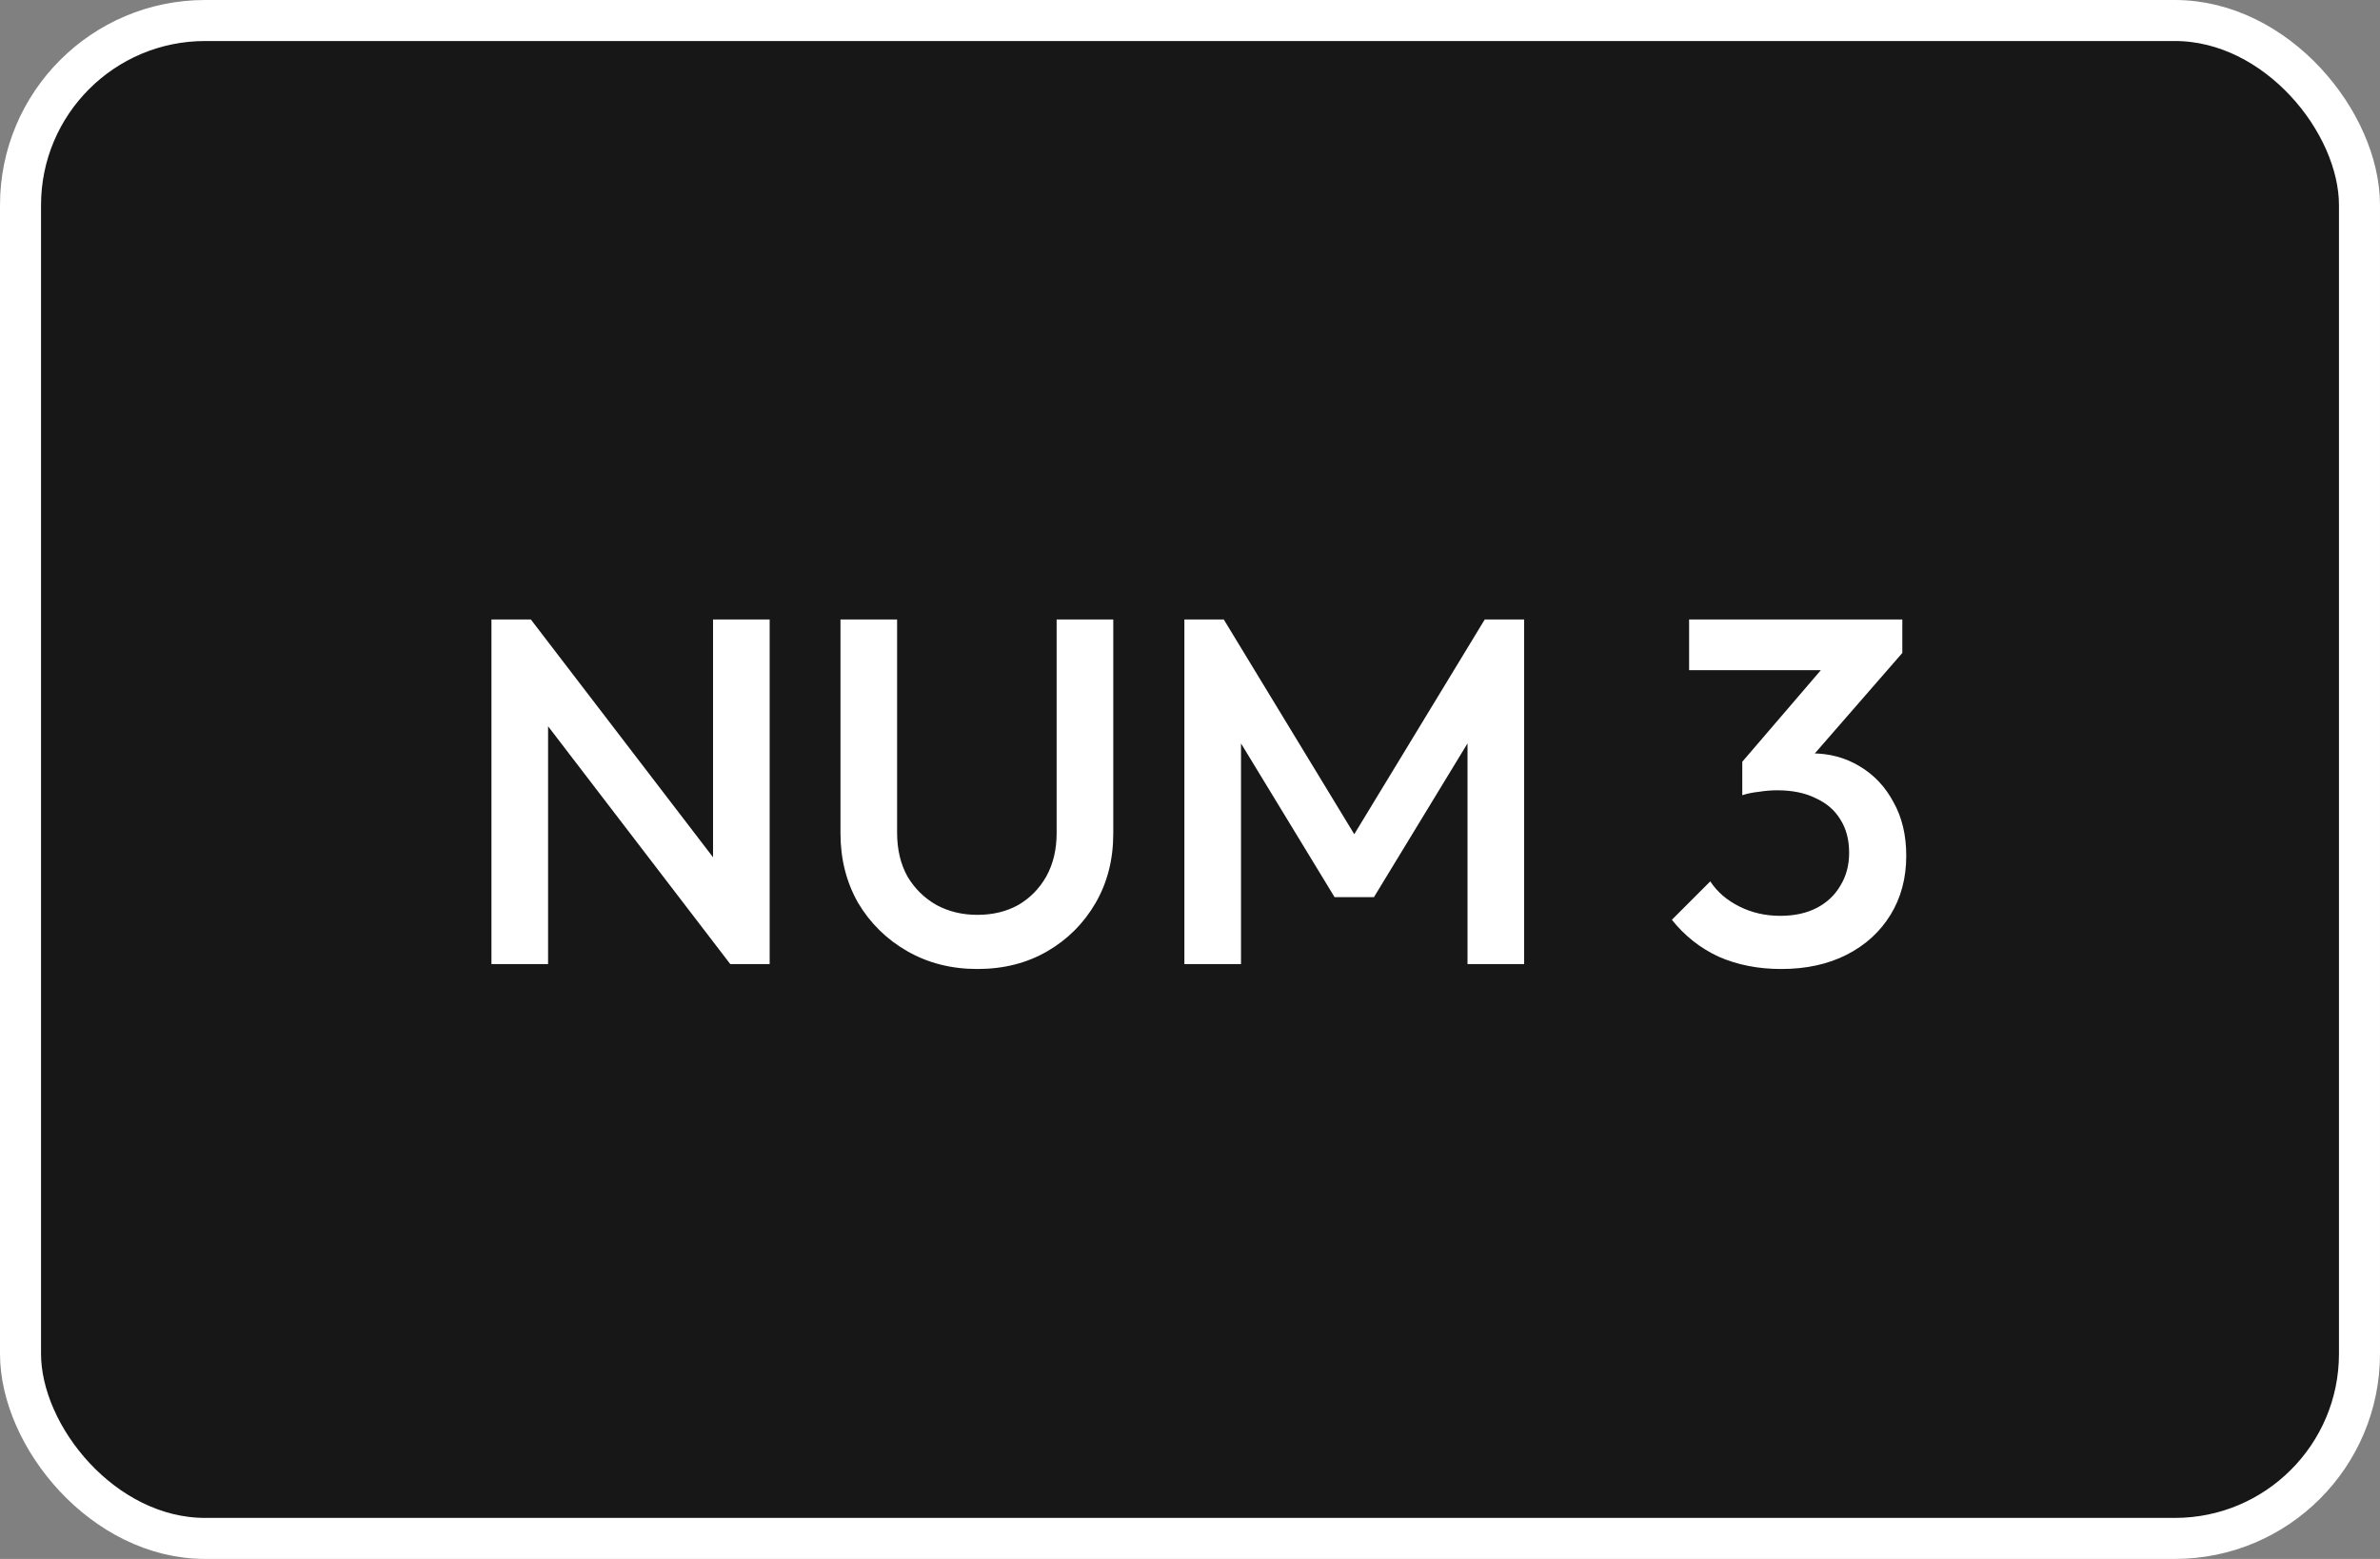 <svg width="116" height="76" viewBox="0 0 116 76" fill="none" xmlns="http://www.w3.org/2000/svg">
<rect x="0" y="0" width="116" height="76" fill="#808080" stroke="none"/>
<rect x="1" y="1" width="114" height="74" rx="9" fill="#171717"/>
<rect x="1" y="1" width="114" height="74" rx="9" stroke="white" stroke-width="2"/>
<path d="M23.953 47V30.2H25.873L26.713 33.368V47H23.953ZM35.593 47L25.537 33.872L25.873 30.2L35.929 43.328L35.593 47ZM35.593 47L34.753 44.048V30.2H37.513V47H35.593ZM47.636 47.24C46.372 47.24 45.236 46.952 44.228 46.376C43.22 45.8 42.42 45.016 41.828 44.024C41.252 43.016 40.964 41.88 40.964 40.616V30.2H43.724V40.592C43.724 41.408 43.892 42.12 44.228 42.728C44.58 43.32 45.052 43.784 45.644 44.12C46.236 44.44 46.9 44.6 47.636 44.6C48.388 44.6 49.052 44.44 49.628 44.12C50.204 43.784 50.66 43.32 50.996 42.728C51.332 42.12 51.5 41.416 51.5 40.616V30.2H54.26V40.64C54.26 41.904 53.972 43.032 53.396 44.024C52.82 45.016 52.036 45.8 51.044 46.376C50.052 46.952 48.916 47.24 47.636 47.24ZM57.726 47V30.2H59.646L66.63 41.696H65.382L72.366 30.2H74.286V47H71.526V35.048L72.15 35.216L66.966 43.736H65.046L59.862 35.216L60.486 35.048V47H57.726ZM86.814 47.24C85.694 47.24 84.678 47.04 83.766 46.64C82.87 46.224 82.11 45.624 81.486 44.84L83.358 42.968C83.694 43.48 84.166 43.888 84.774 44.192C85.382 44.496 86.046 44.648 86.766 44.648C87.454 44.648 88.046 44.52 88.542 44.264C89.038 44.008 89.422 43.648 89.694 43.184C89.982 42.72 90.126 42.184 90.126 41.576C90.126 40.936 89.982 40.392 89.694 39.944C89.422 39.496 89.022 39.152 88.494 38.912C87.982 38.656 87.358 38.528 86.622 38.528C86.334 38.528 86.038 38.552 85.734 38.6C85.43 38.632 85.158 38.688 84.918 38.768L86.142 37.184C86.478 37.056 86.83 36.952 87.198 36.872C87.582 36.776 87.95 36.728 88.302 36.728C89.166 36.728 89.942 36.936 90.63 37.352C91.334 37.768 91.886 38.352 92.286 39.104C92.702 39.84 92.91 40.712 92.91 41.72C92.91 42.808 92.654 43.768 92.142 44.6C91.63 45.432 90.918 46.08 90.006 46.544C89.094 47.008 88.03 47.24 86.814 47.24ZM84.918 38.768V37.136L89.406 31.904L92.718 31.832L88.038 37.208L84.918 38.768ZM82.326 32.672V30.2H92.718V31.832L90.342 32.672H82.326Z" fill="white"/>
</svg>
